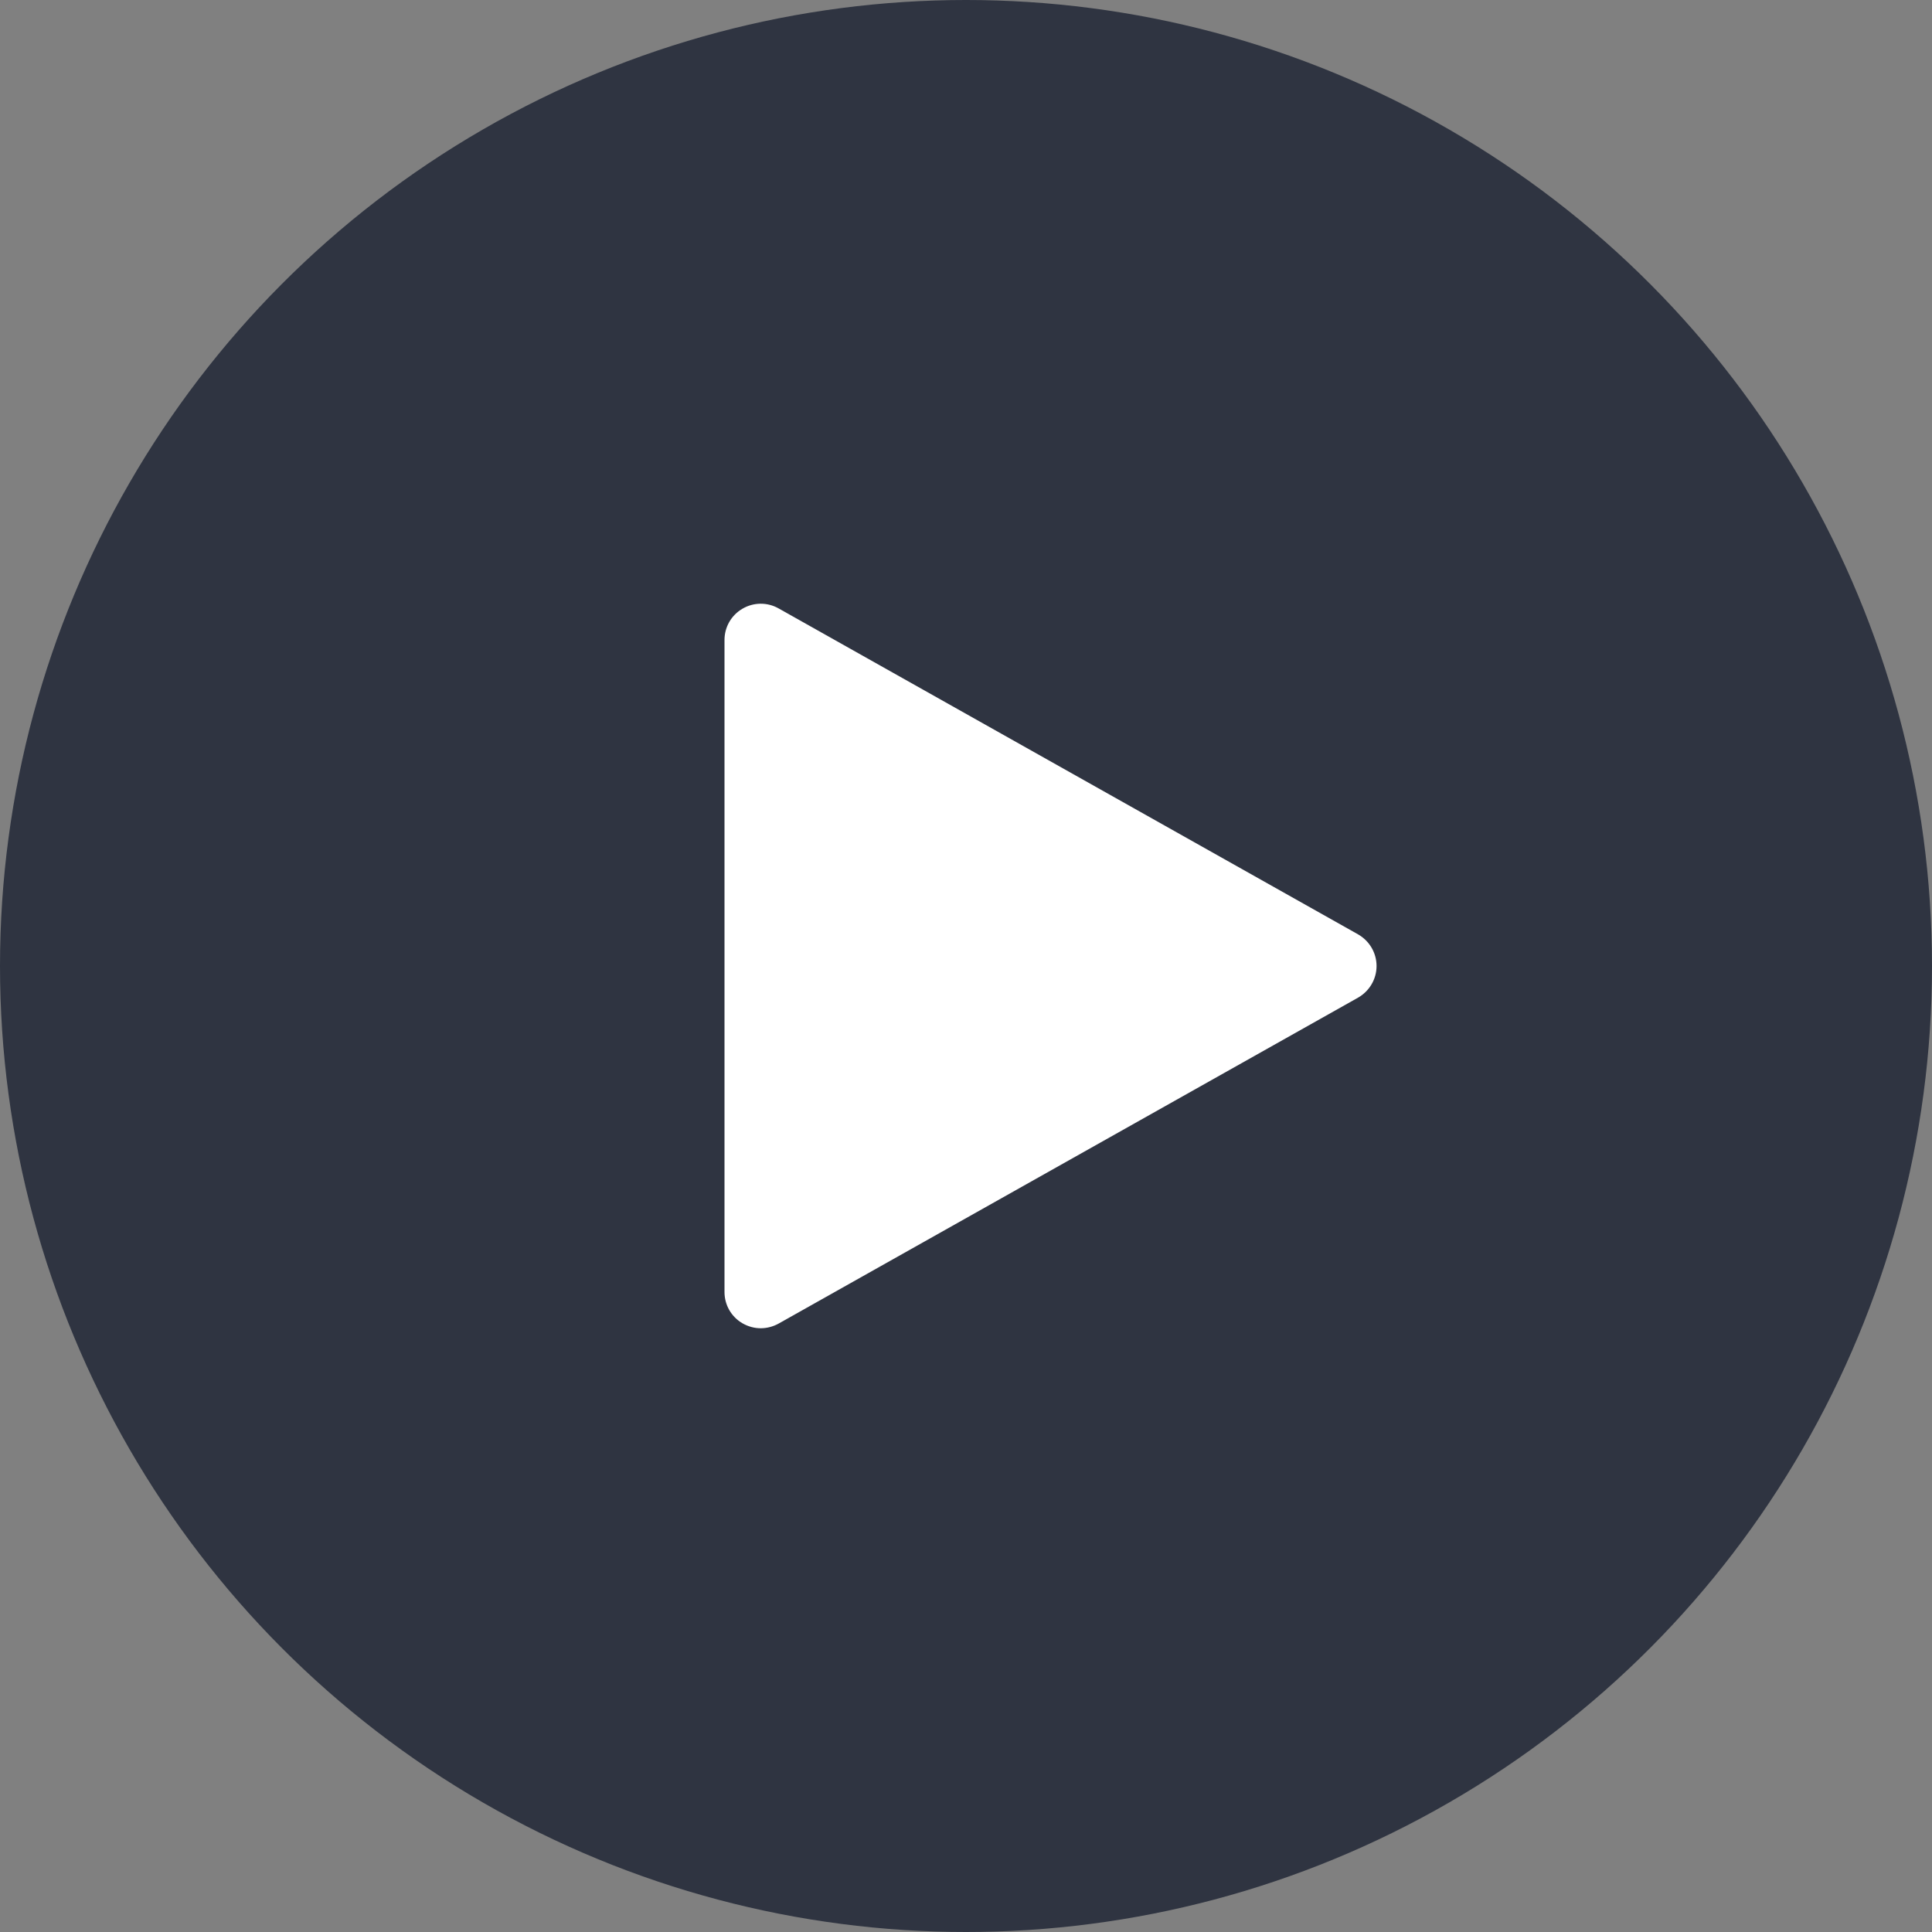 <svg width="16" height="16" viewBox="0 0 16 16" fill="none" xmlns="http://www.w3.org/2000/svg">
<rect x="0" y="0" width="16" height="16" fill="#808080" stroke="none"/>
<circle cx="8" cy="8" r="8" fill="#2F3441"/>
<path d="M11.247 7.738L6.447 5.038C6.354 4.986 6.241 4.987 6.149 5.041C6.056 5.095 6 5.193 6 5.3V10.7C6 10.807 6.056 10.905 6.149 10.959C6.196 10.986 6.248 11 6.3 11C6.35 11 6.401 10.987 6.447 10.962L11.247 8.262C11.341 8.208 11.4 8.109 11.4 8C11.4 7.891 11.341 7.792 11.247 7.738Z" fill="white"/>
</svg>
